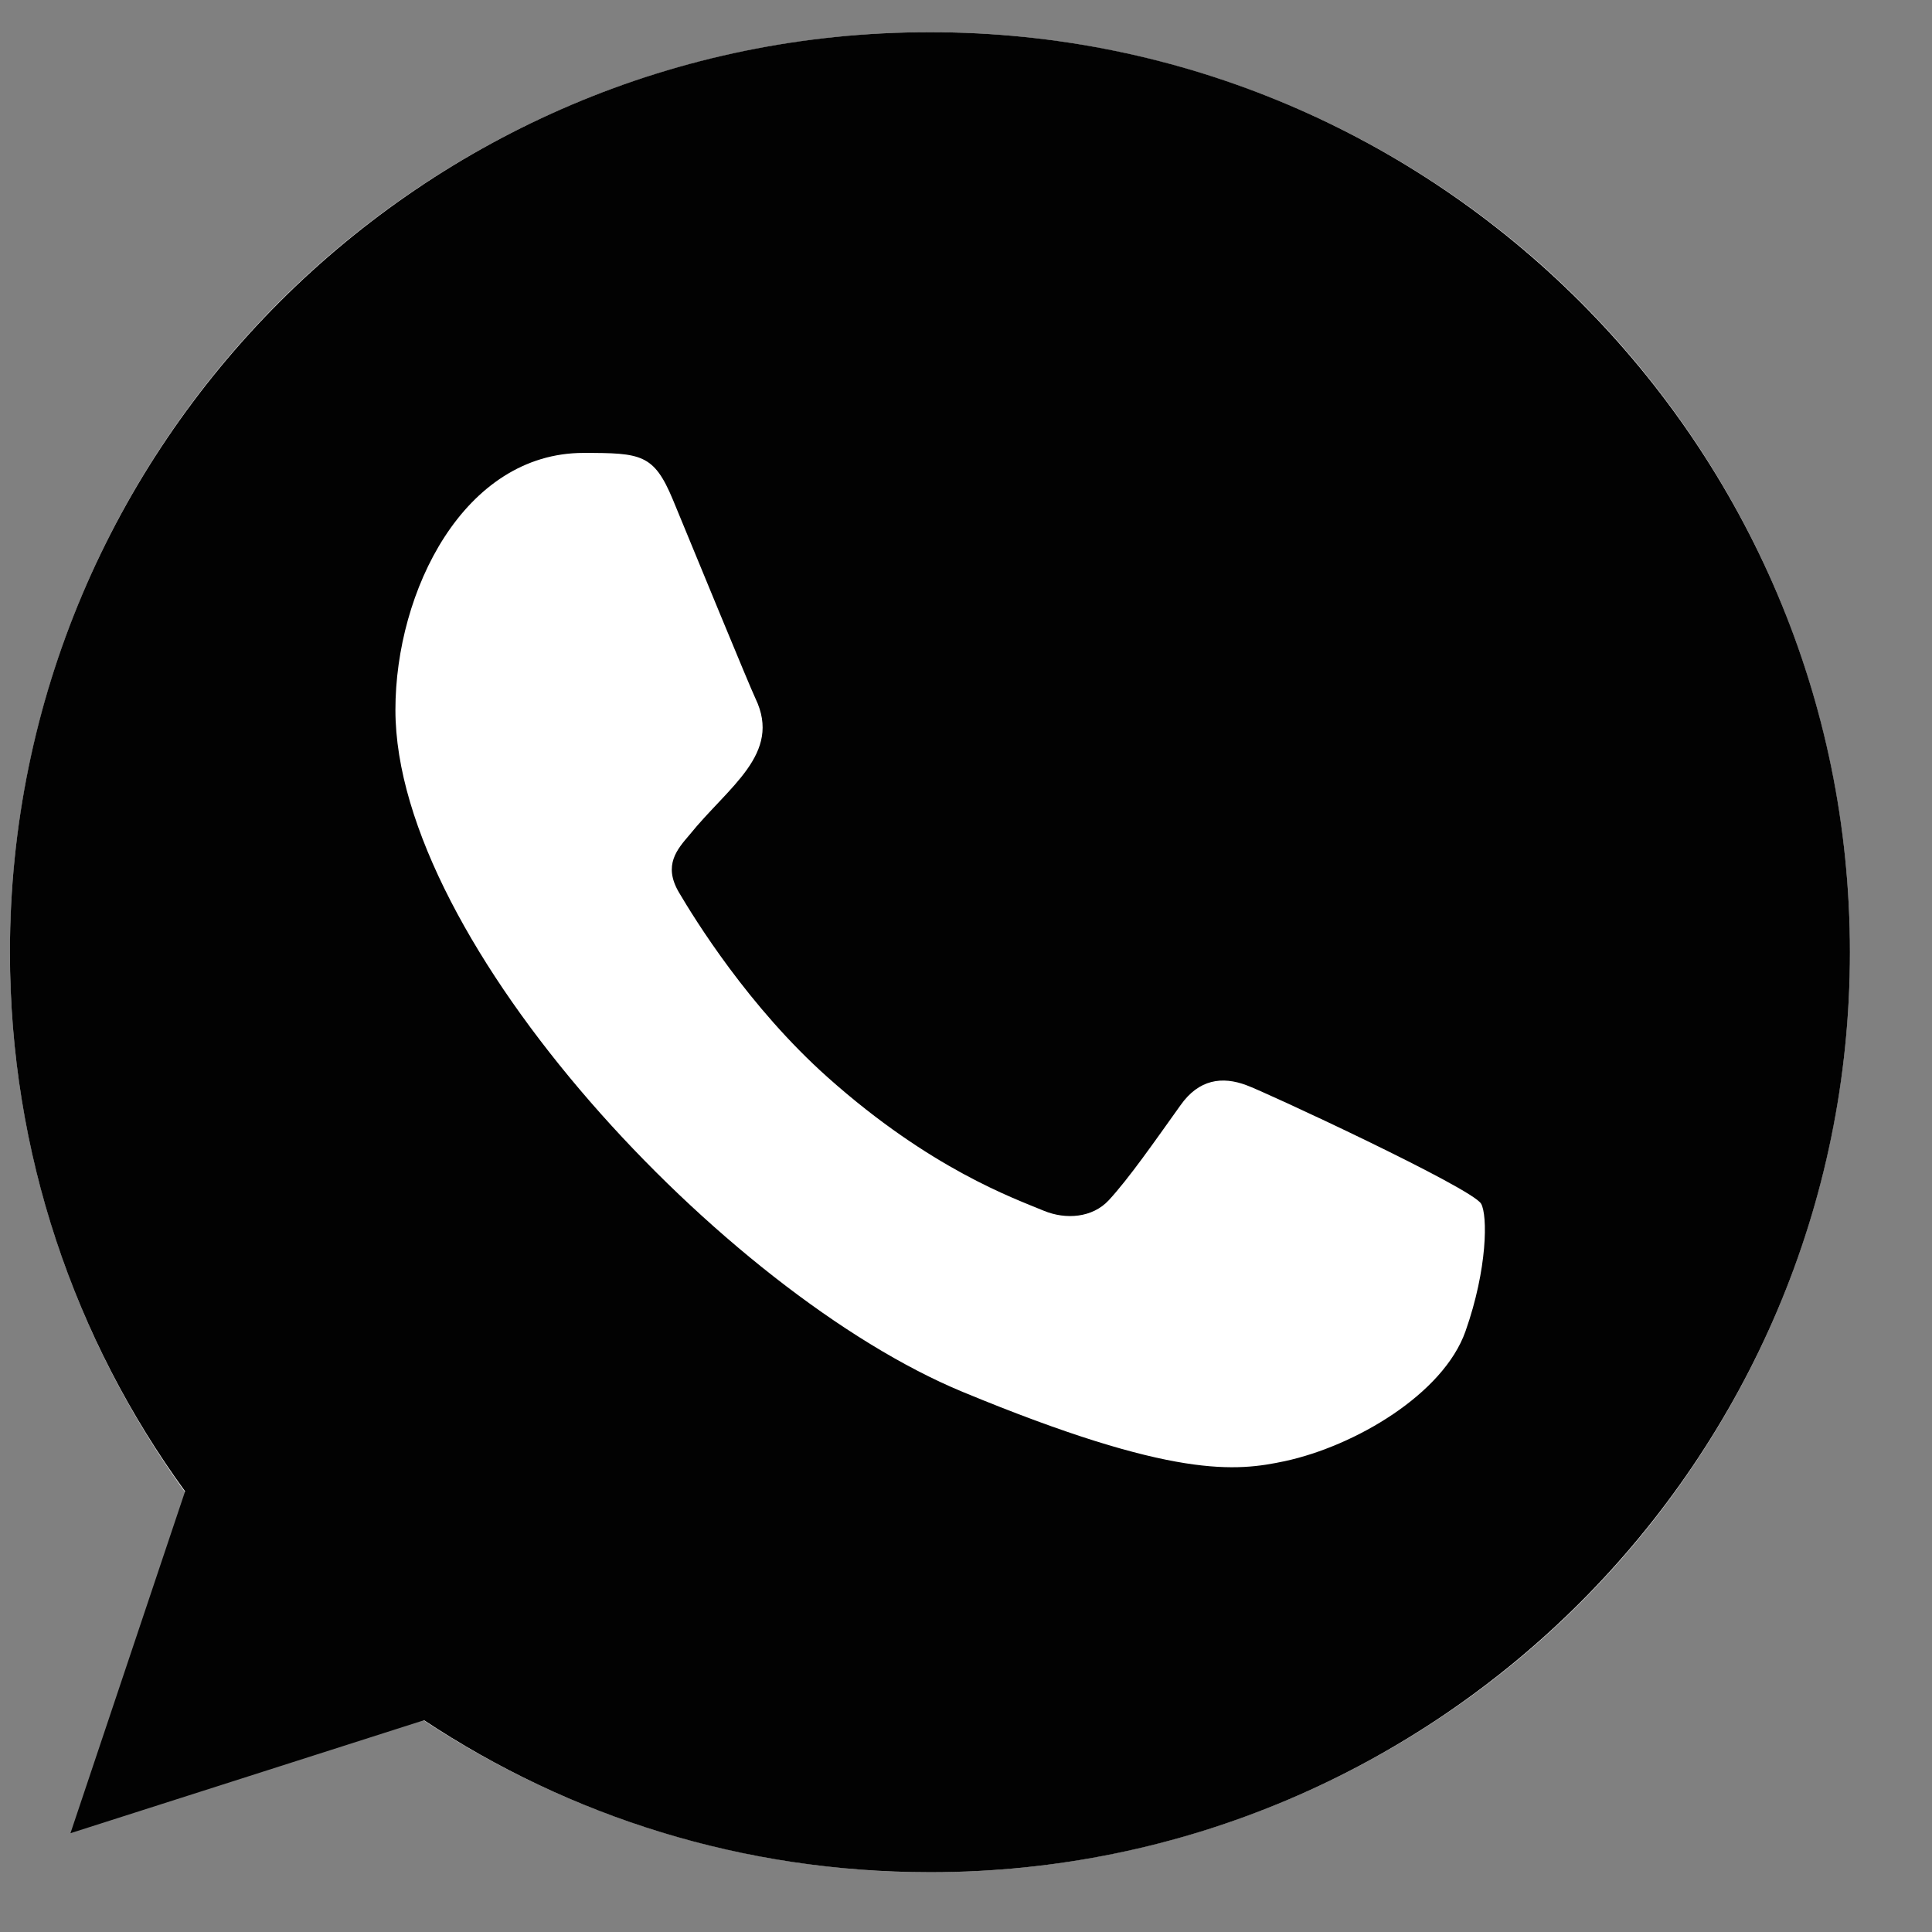 <svg width="21" height="21" viewBox="0 0 21 21" fill="none" xmlns="http://www.w3.org/2000/svg">
<rect x="0" y="0" width="21" height="21" fill="#808080" stroke="none"/>
<g id="Page-1">
<circle id="Ellipse 7" cx="10.108" cy="10.35" r="10" fill="white"/>
<path id="whatsapp-[#128]" fill-rule="evenodd" clip-rule="evenodd" d="M15.929 14.471C15.688 15.153 14.73 15.717 13.966 15.882C13.443 15.993 12.761 16.081 10.463 15.129C7.882 14.06 4.298 10.251 4.298 7.716C4.298 6.425 5.042 4.923 6.343 4.923C6.969 4.923 7.107 4.935 7.313 5.429C7.554 6.011 8.142 7.446 8.212 7.593C8.501 8.196 7.918 8.549 7.495 9.074C7.36 9.232 7.207 9.403 7.378 9.697C7.548 9.985 8.136 10.944 9 11.713C10.116 12.707 11.021 13.025 11.345 13.16C11.586 13.26 11.874 13.236 12.05 13.048C12.273 12.807 12.55 12.407 12.832 12.013C13.031 11.731 13.284 11.696 13.549 11.796C13.728 11.858 16.003 12.914 16.099 13.084C16.17 13.207 16.17 13.789 15.929 14.471ZM10.11 0.35H10.105C4.592 0.35 0.108 4.835 0.108 10.35C0.108 12.536 0.813 14.565 2.012 16.21L0.766 19.926L4.609 18.698C6.19 19.745 8.077 20.35 10.11 20.35C15.623 20.35 20.108 15.864 20.108 10.35C20.108 4.835 15.623 0.35 10.11 0.35Z" fill="#020202"/>
</g>
</svg>
